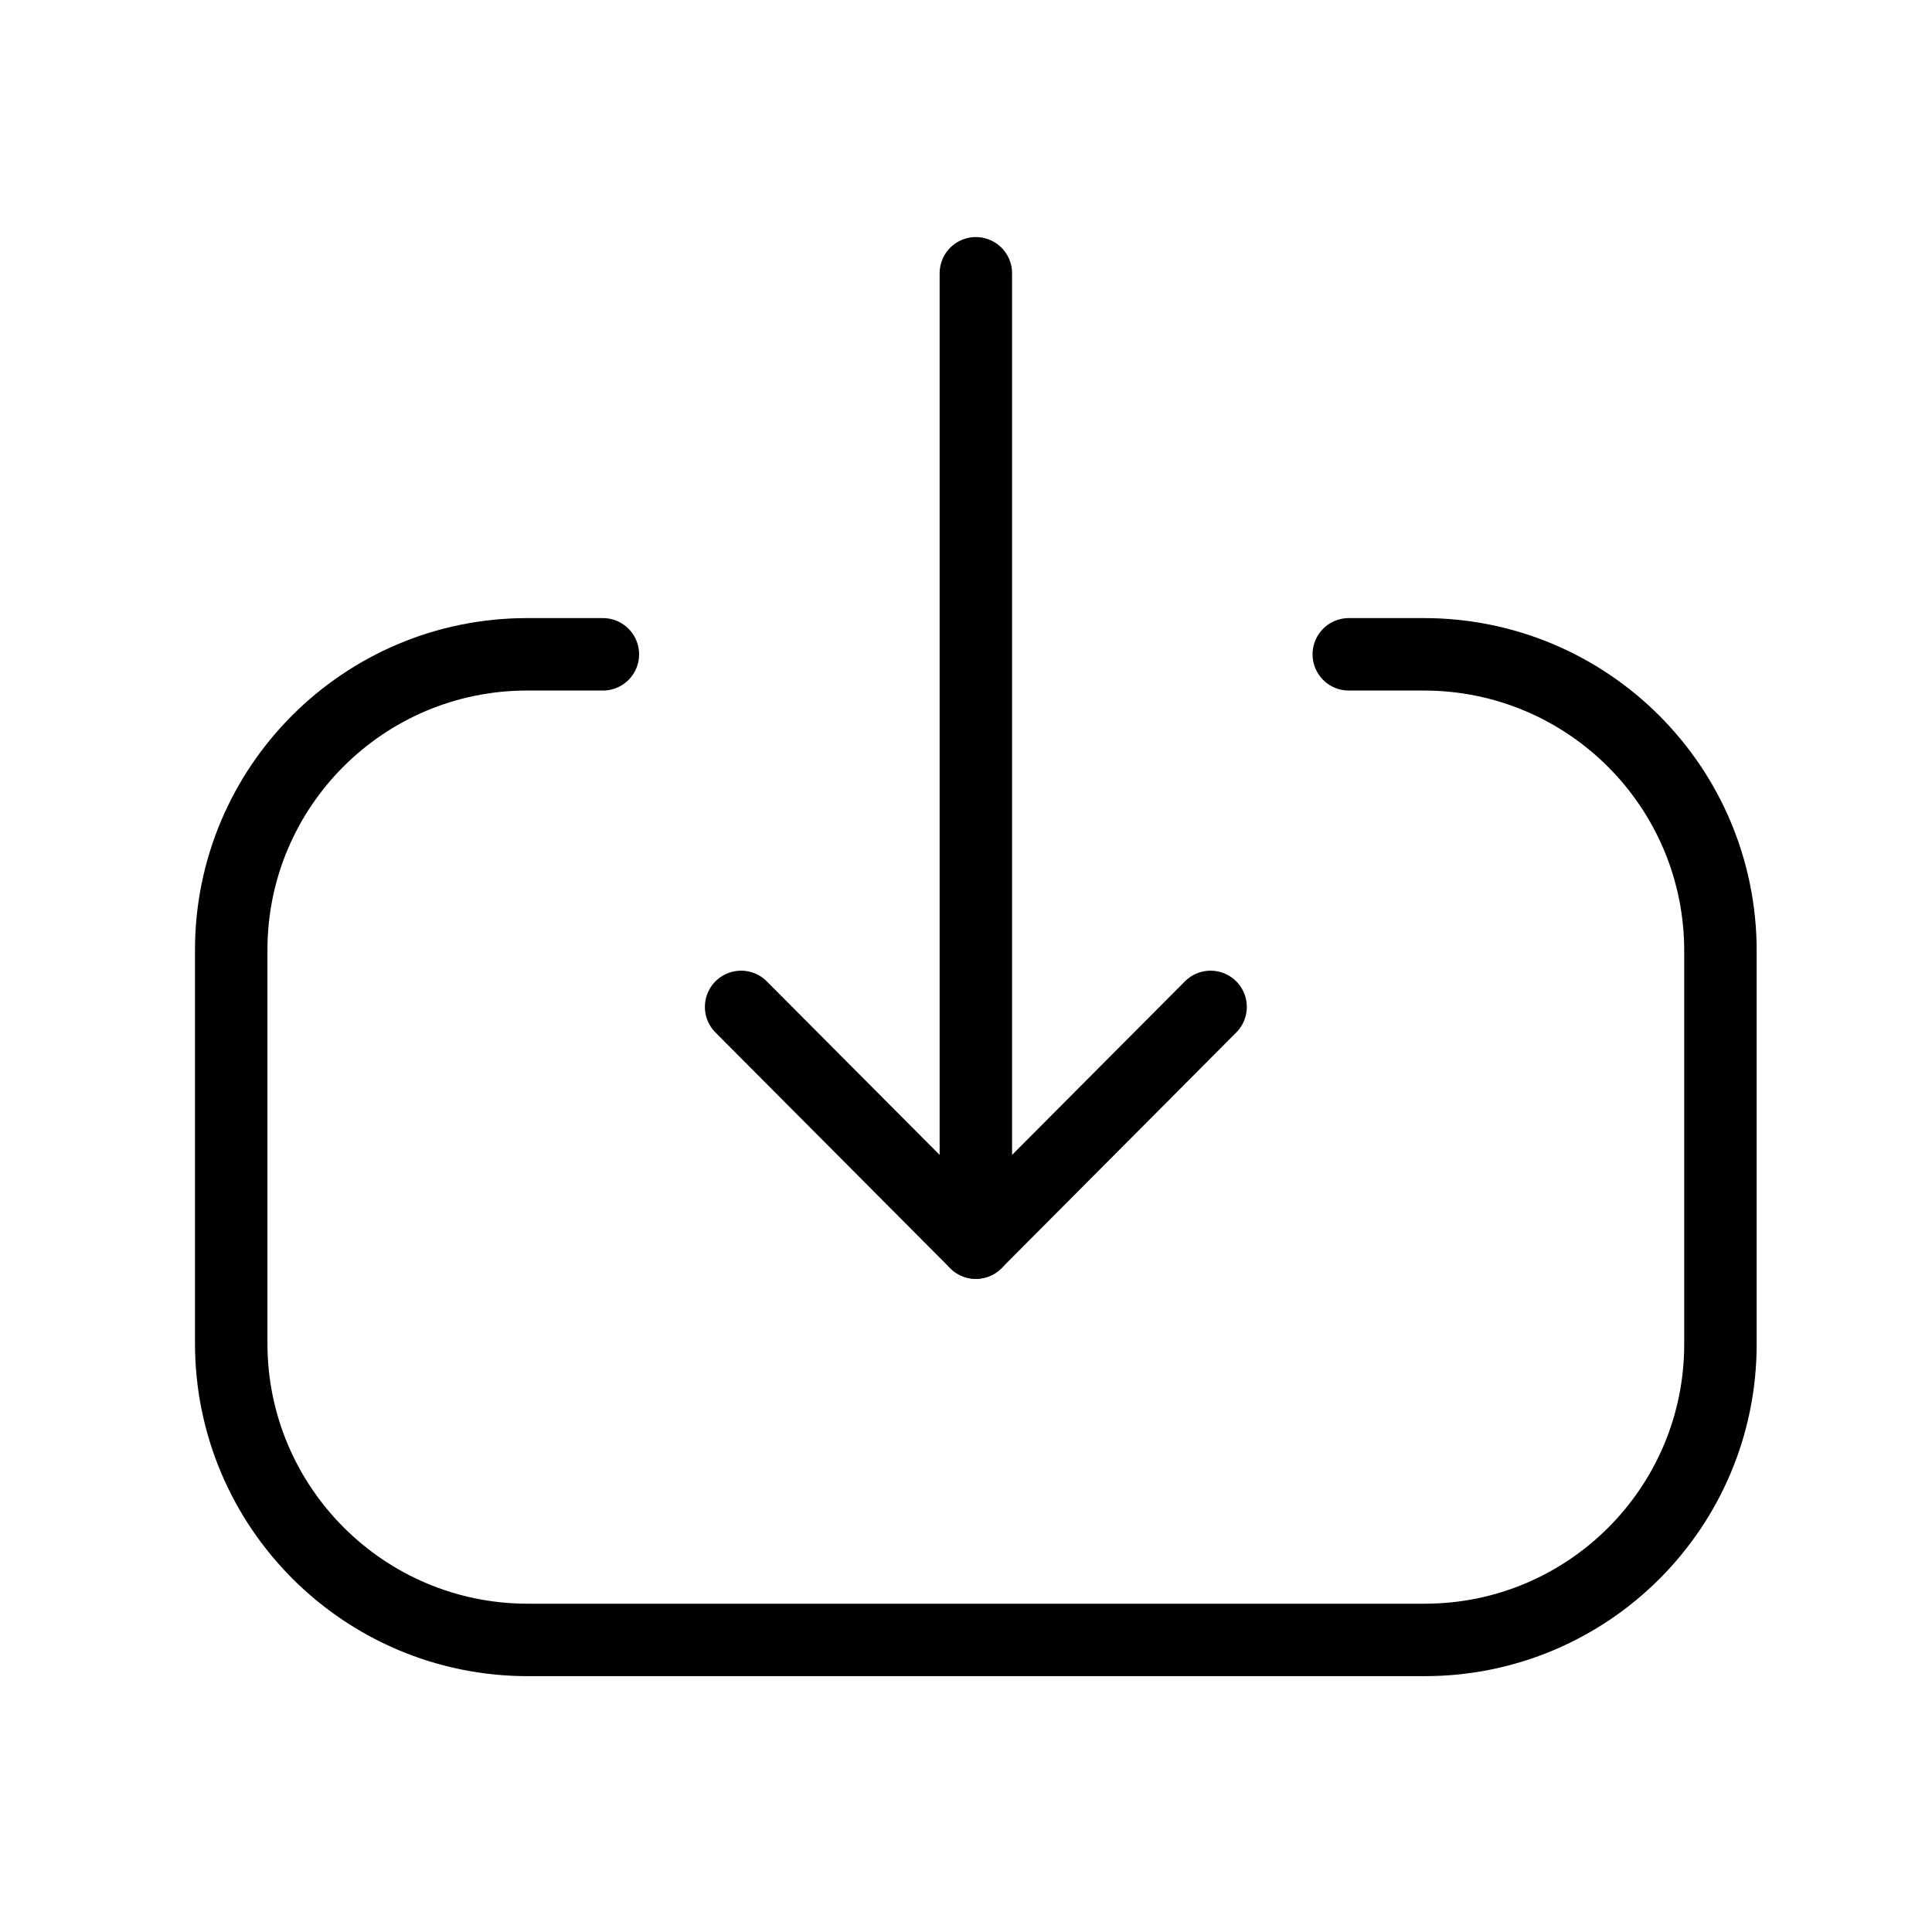 <svg width="40" height="40" viewBox="0 0 40 40" fill="none" xmlns="http://www.w3.org/2000/svg">
    <path d="M20.204 25.727L20.204 5.658" stroke="currentColor" stroke-width="1.5" stroke-linecap="round" stroke-linejoin="round"/>
    <path d="M25.064 20.847L20.204 25.727L15.344 20.847" stroke="currentColor" stroke-width="1.5" stroke-linecap="round" stroke-linejoin="round"/>
    <path d="M27.925 13.547H29.48C32.872 13.547 35.62 16.295 35.62 19.688V27.828C35.62 31.212 32.878 33.953 29.495 33.953H10.928C7.537 33.953 4.787 31.203 4.787 27.812L4.787 19.67C4.787 16.288 7.53 13.547 10.912 13.547L12.482 13.547" stroke="currentColor" stroke-width="1.5" stroke-linecap="round" stroke-linejoin="round"/>
</svg>
